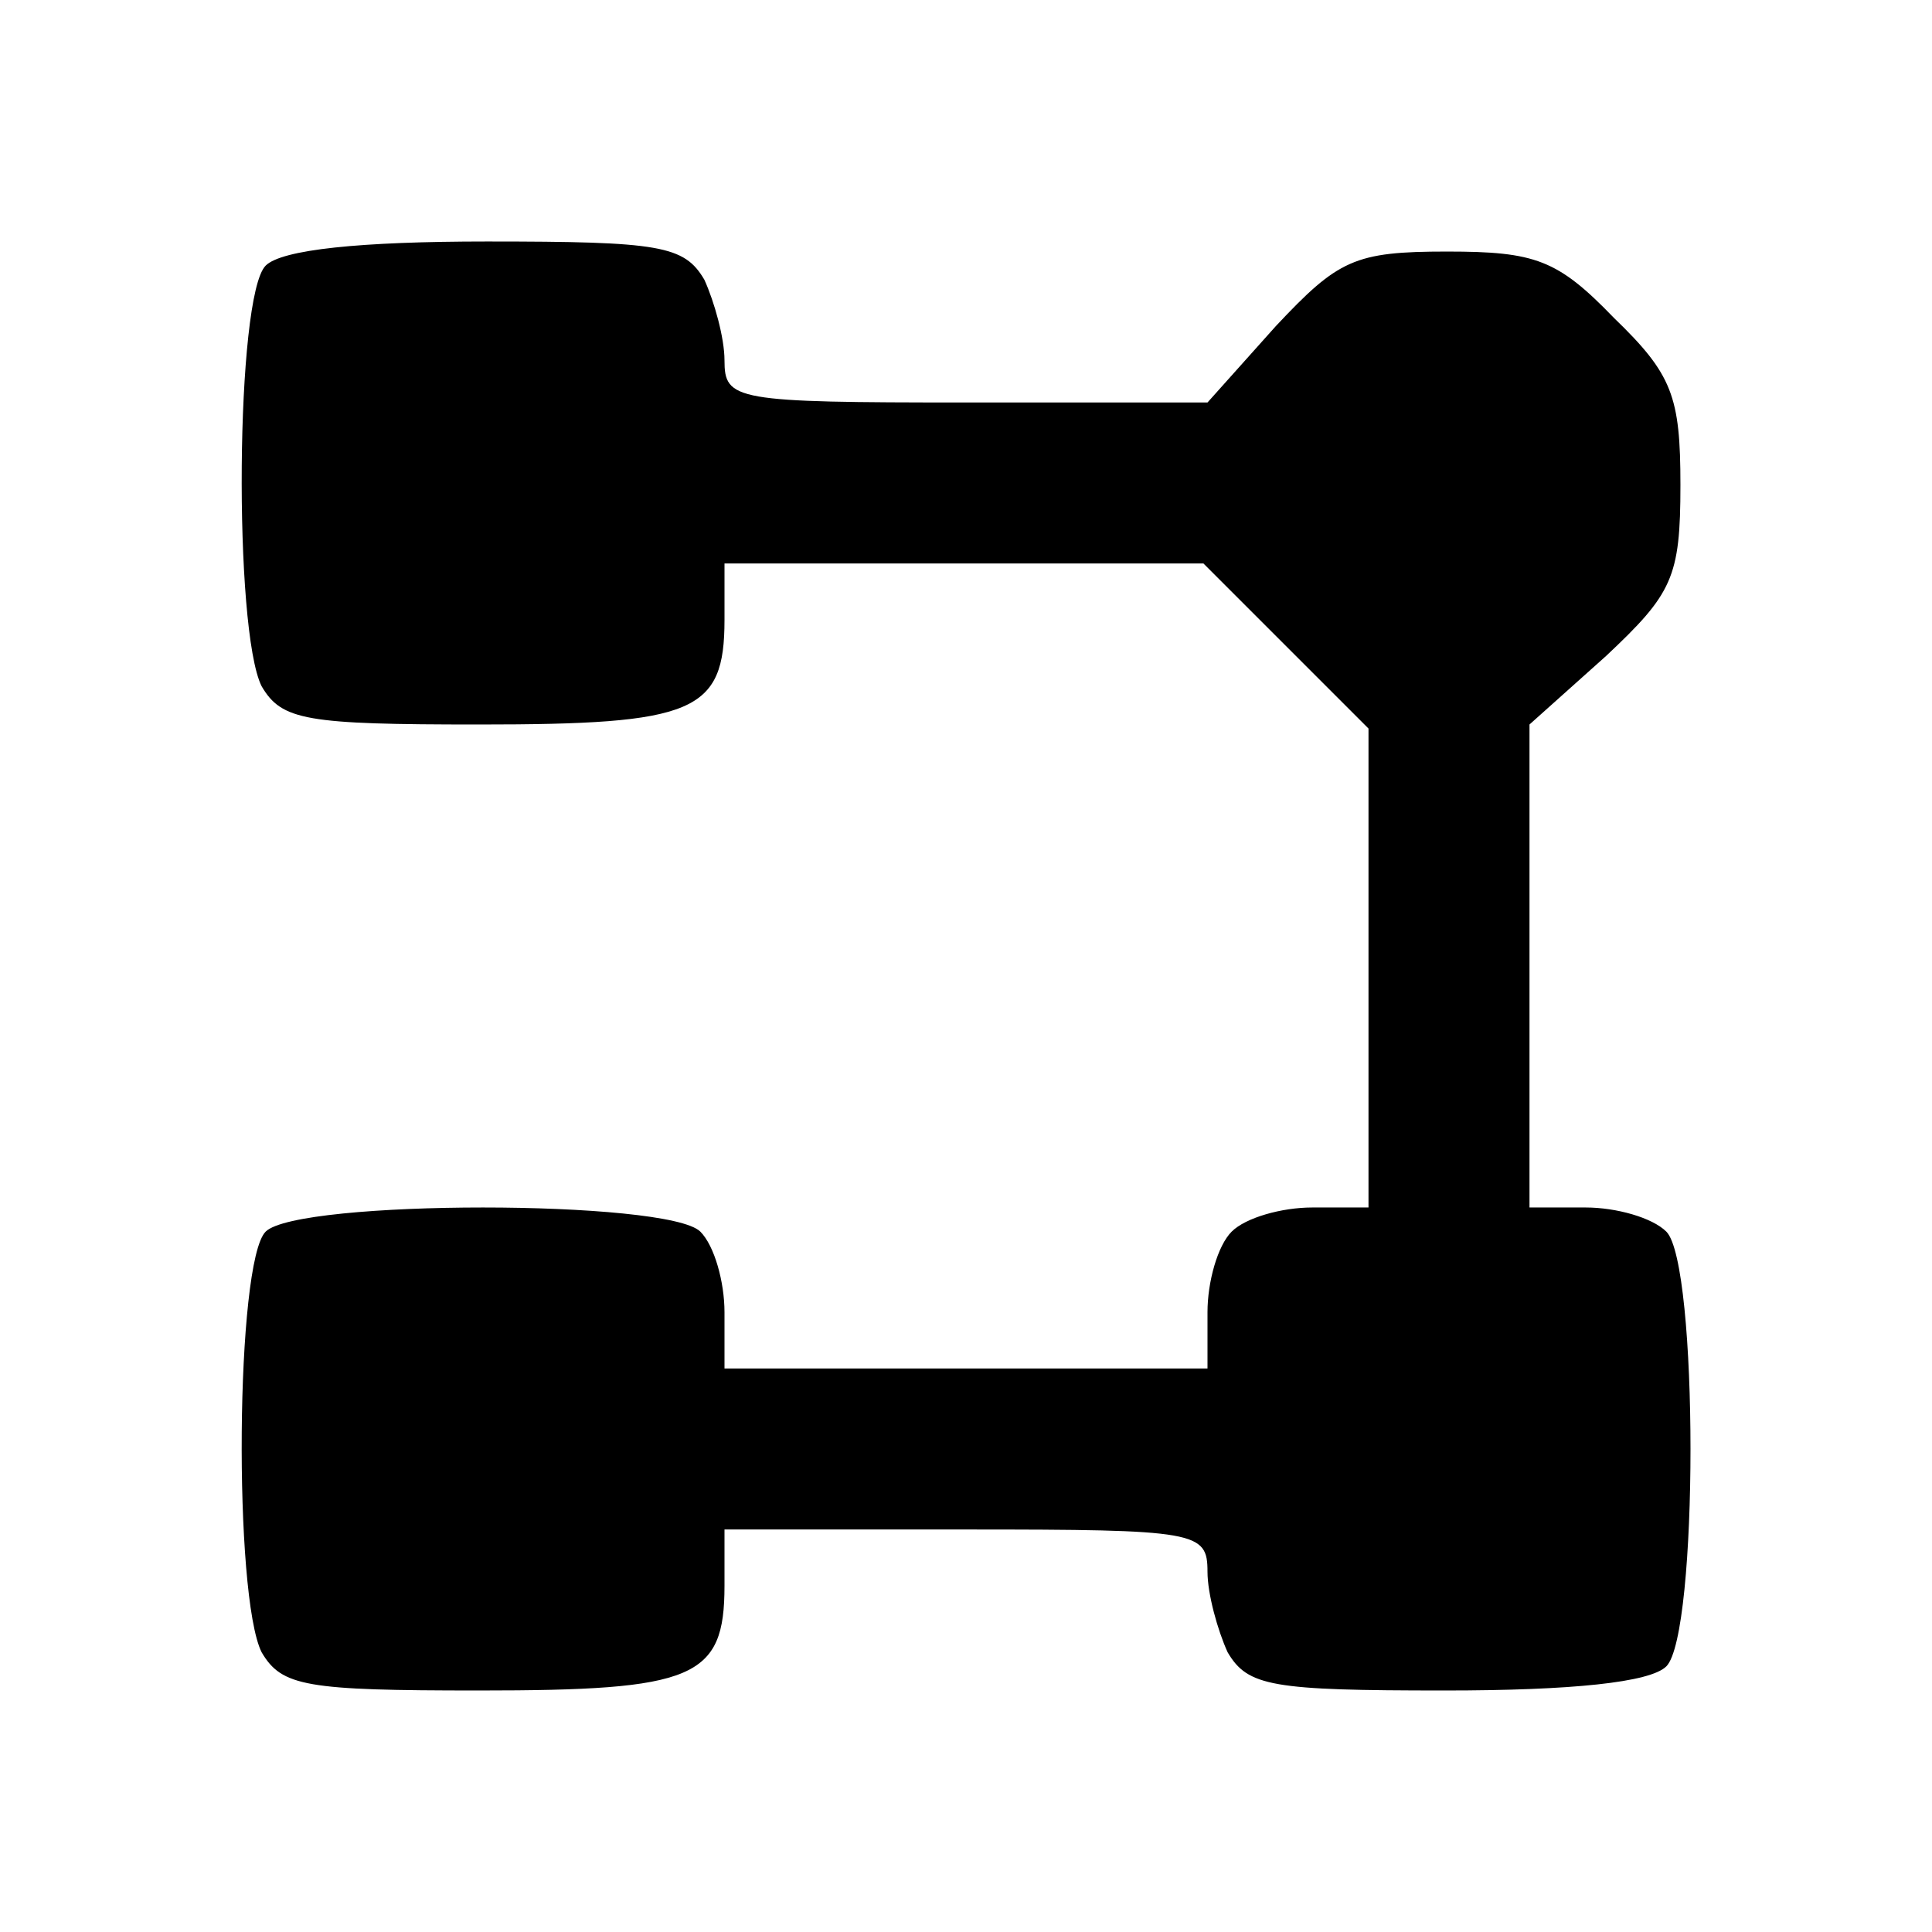 <?xml version="1.0" standalone="no"?>
<!DOCTYPE svg PUBLIC "-//W3C//DTD SVG 20010904//EN"
 "http://www.w3.org/TR/2001/REC-SVG-20010904/DTD/svg10.dtd">
<svg version="1.0" xmlns="http://www.w3.org/2000/svg"
 width="96pt" height="96pt" viewBox="0 0 96 96"
 preserveAspectRatio="xMidYMid meet">
<g transform="translate(0,96) scale(0.1,-0.1)"
fill="#000000" stroke="none">
<path d="M132 828 c-15 -15 -16 -181 -2 -209 10 -17 22 -19 108 -19 107 0 122
6 122 52 l0 28 119 0 119 0 41 -41 41 -41 0 -119 0 -119 -28 0 c-15 0 -33 -5
-40 -12 -7 -7 -12 -25 -12 -40 l0 -28 -120 0 -120 0 0 28 c0 15 -5 33 -12 40
-16 16 -200 16 -216 0 -15 -15 -16 -181 -2 -209 10 -17 22 -19 108 -19 107 0
122 6 122 52 l0 28 120 0 c115 0 120 -1 120 -21 0 -11 5 -29 10 -40 10 -17 22
-19 108 -19 63 0 102 4 110 12 16 16 16 200 0 216 -7 7 -25 12 -40 12 l-28 0
0 120 0 120 38 34 c33 31 37 39 37 85 0 44 -4 55 -33 83 -28 29 -39 33 -83 33
-46 0 -54 -4 -85 -37 l-34 -38 -120 0 c-115 0 -120 1 -120 21 0 11 -5 29 -10
40 -10 17 -22 19 -108 19 -63 0 -102 -4 -110 -12z"/>
</g>
</svg>
